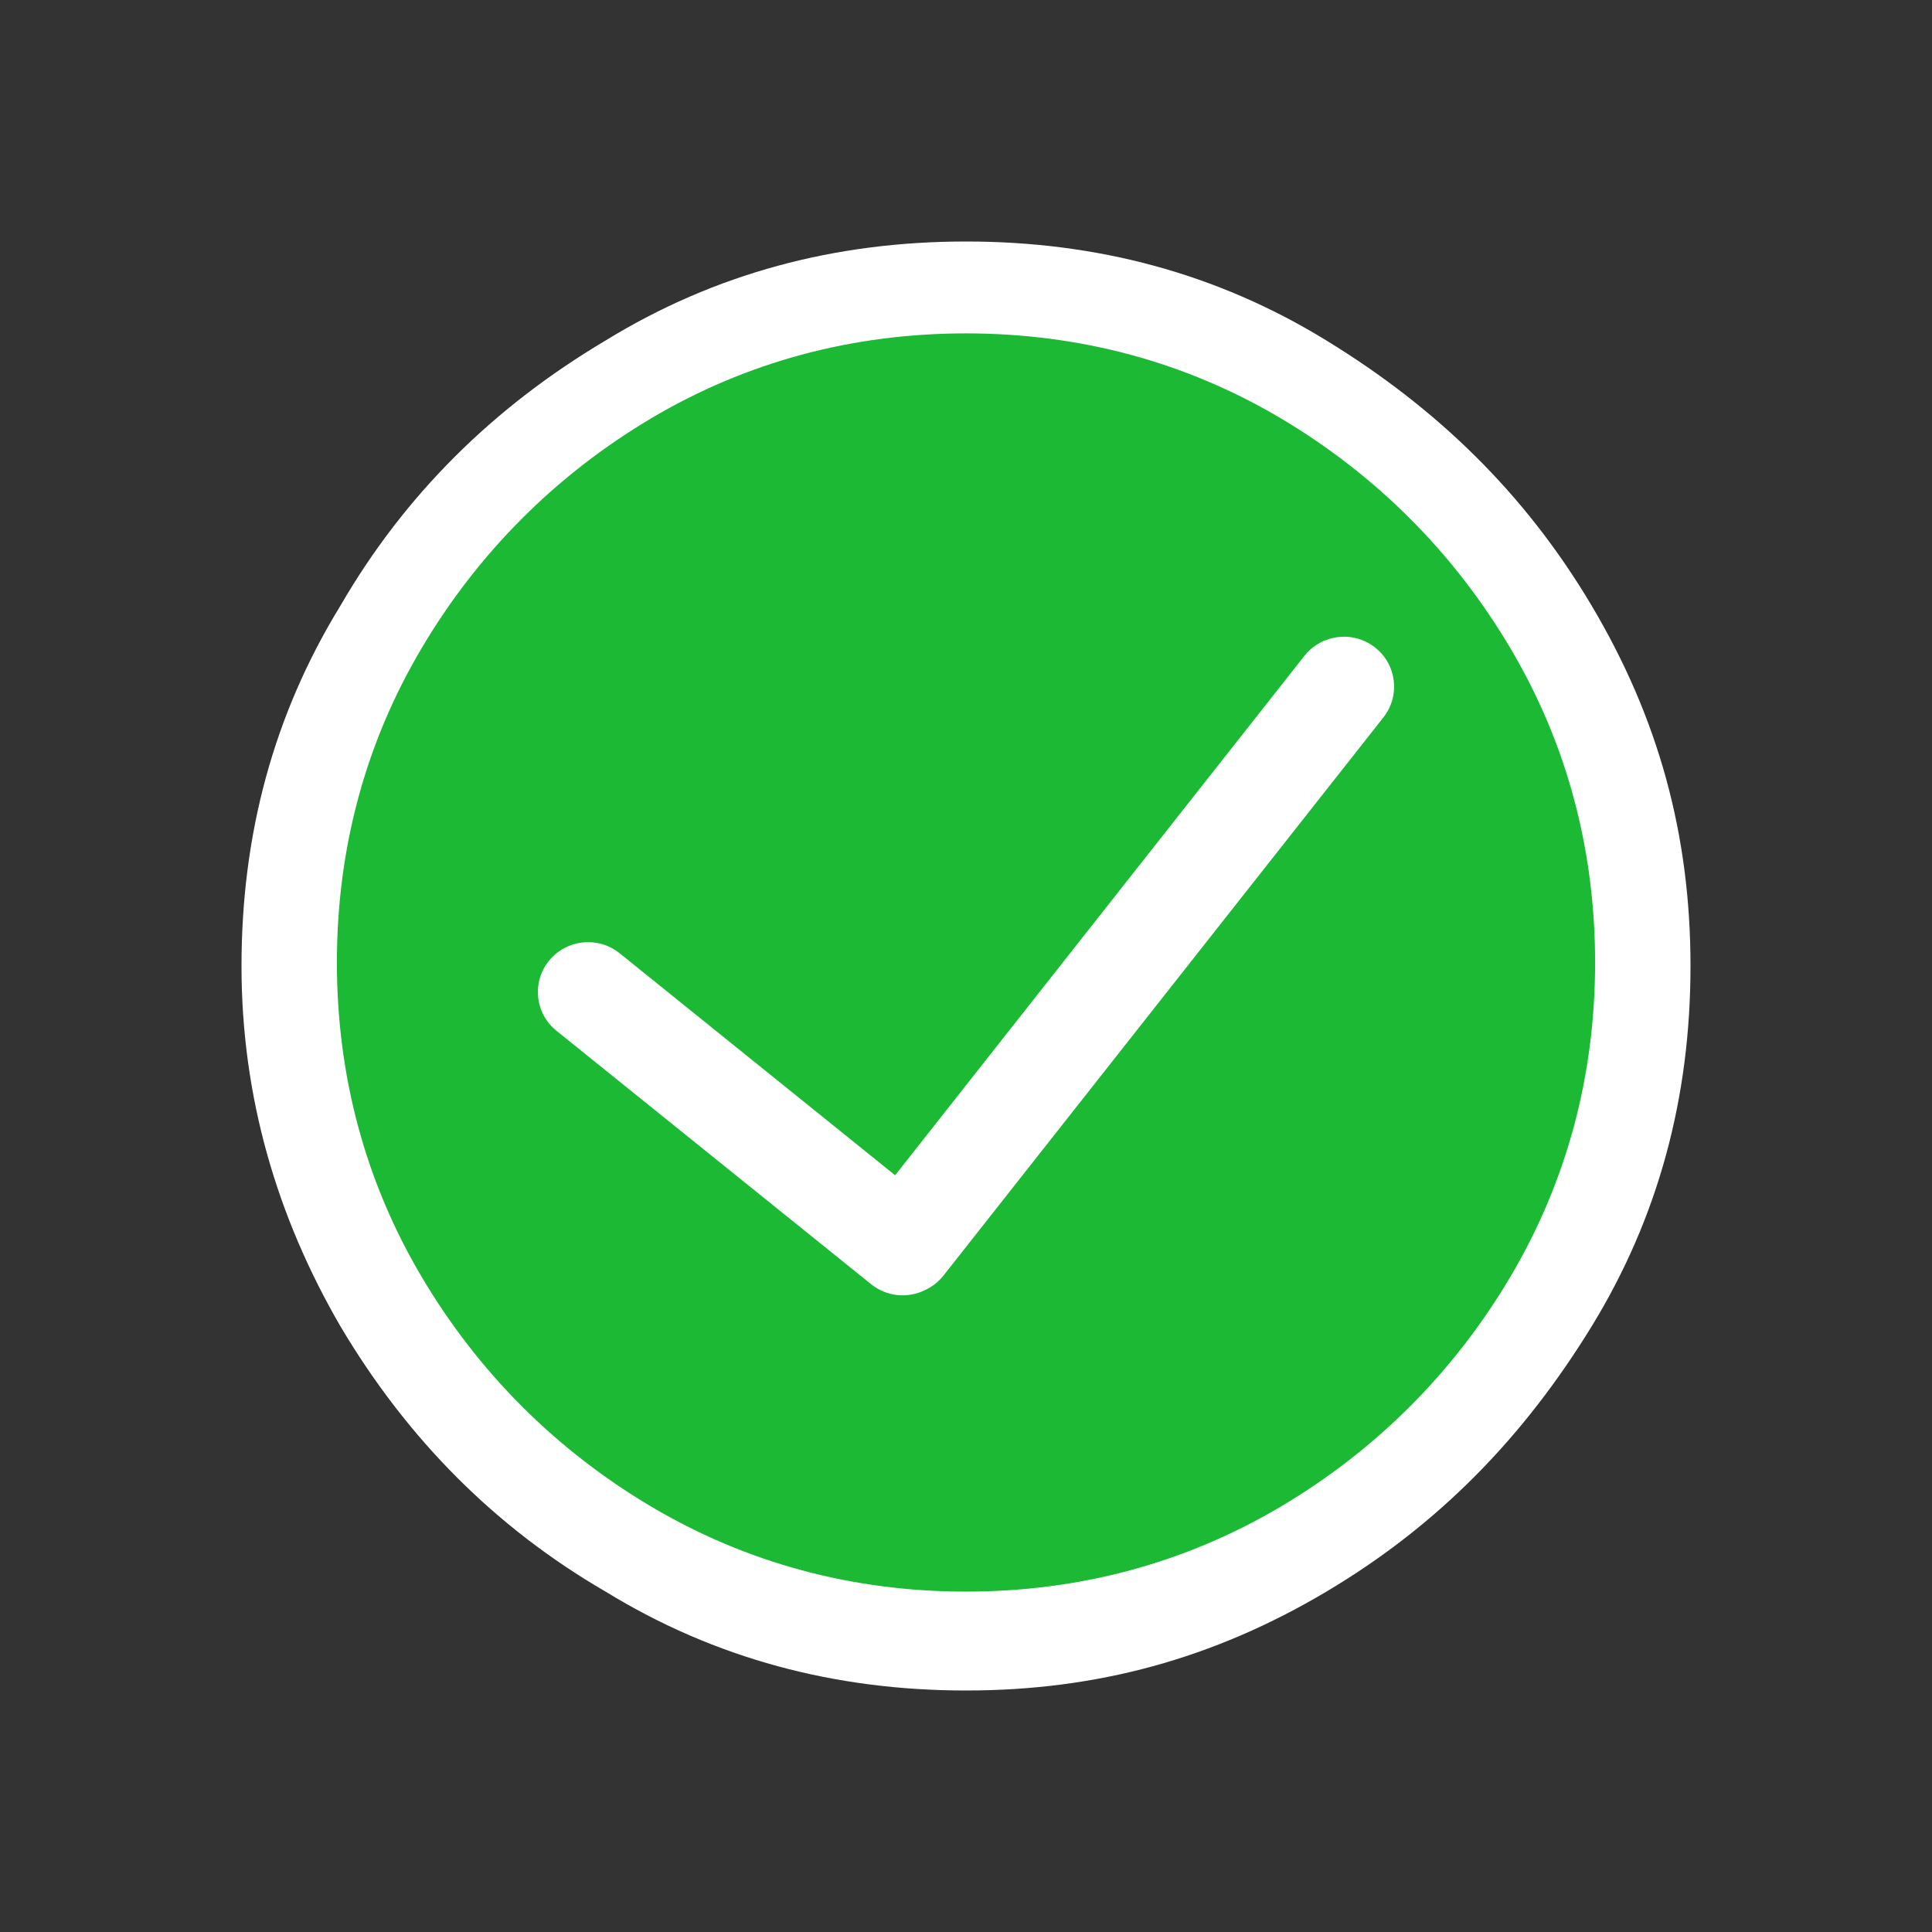 <svg width="16" height="16" viewBox="0 0 16 16" fill="none" xmlns="http://www.w3.org/2000/svg">
  <rect x="0" y="0" width="16" height="16" fill="#333333" stroke="none"/>
  <circle cx="8" cy="8" r="5.75" fill="#1BB934"/>
  <path fill-rule="evenodd" clip-rule="evenodd" d="M10.985 2.82C10.078 2.263 9.083 2 8 2C6.917 2 5.922 2.263 5.015 2.82C4.078 3.376 3.346 4.107 2.82 5.015C2.263 5.922 2 6.917 2 8C2 9.083 2.293 10.078 2.82 10.985C3.376 11.922 4.107 12.654 5.015 13.181C5.922 13.737 6.917 14 8 14C9.083 14 10.049 13.737 10.985 13.181C11.922 12.624 12.624 11.893 13.181 10.985C13.737 10.078 14 9.083 14 8C14 6.917 13.737 5.951 13.181 5.015C12.624 4.078 11.893 3.376 10.985 2.82ZM5.395 3.463C6.185 2.995 7.063 2.761 8 2.761C8.937 2.761 9.815 2.995 10.605 3.463C11.395 3.932 12.039 4.576 12.507 5.366C12.976 6.156 13.21 7.034 13.21 7.971C13.21 8.907 12.976 9.785 12.507 10.576C12.039 11.366 11.395 12.01 10.605 12.478C9.815 12.946 8.937 13.181 8 13.181C7.063 13.181 6.185 12.946 5.395 12.478C4.605 12.01 3.961 11.366 3.493 10.576C3.024 9.785 2.79 8.907 2.79 7.971C2.79 7.034 3.024 6.156 3.493 5.366C3.961 4.576 4.605 3.932 5.395 3.463ZM7.214 10.635C7.344 10.74 7.518 10.754 7.658 10.685C7.718 10.658 7.771 10.617 7.814 10.563L11.457 5.941C11.598 5.761 11.567 5.501 11.386 5.361C11.206 5.22 10.945 5.252 10.803 5.431L7.413 9.733L5.131 7.894C4.953 7.751 4.691 7.779 4.547 7.956C4.403 8.133 4.43 8.393 4.608 8.536L7.214 10.635Z" fill="white"/>
</svg>